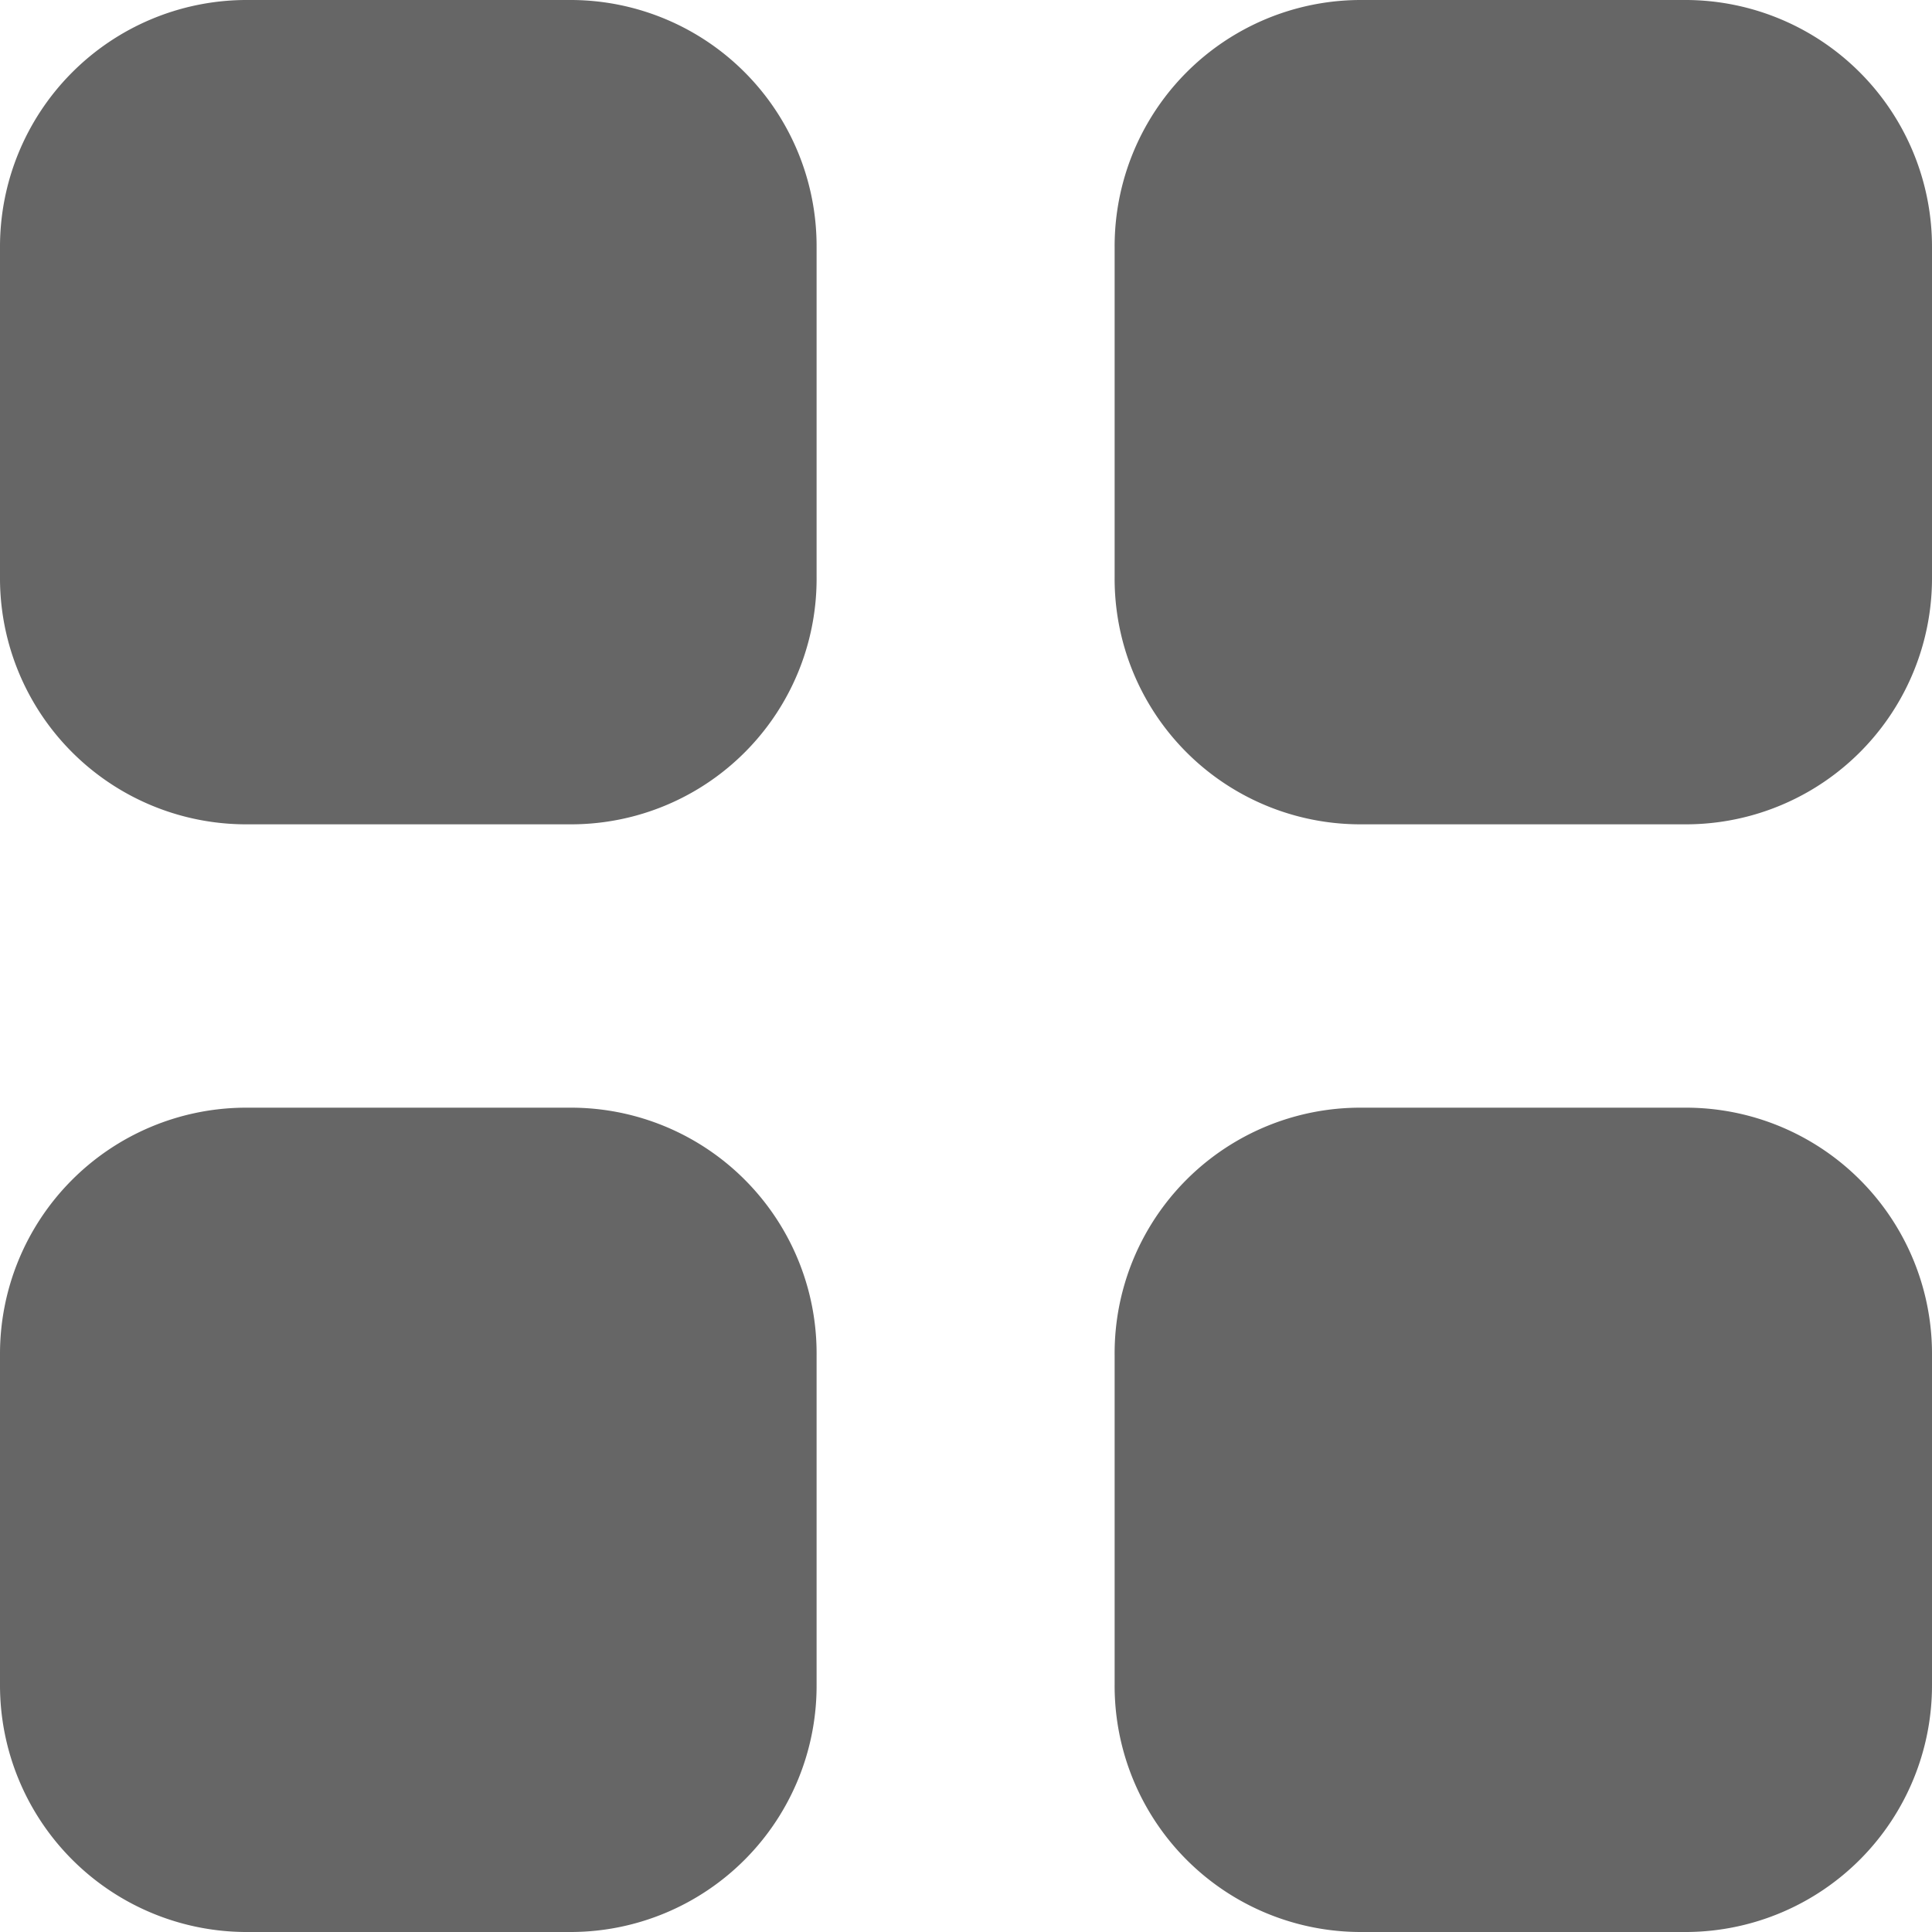 <svg id="Iconly_Bold_Category" data-name="Iconly/Bold/Category" xmlns="http://www.w3.org/2000/svg" width="15" height="15" viewBox="0 0 15 15">
  <g id="Category">
    <path id="Category-2" data-name="Category" d="M10.56,15a1.911,1.911,0,0,1-1.906-1.92V10.523A1.907,1.907,0,0,1,10.56,8.6H13.1A1.911,1.911,0,0,1,15,10.523V13.08A1.915,1.915,0,0,1,13.1,15ZM1.9,15A1.916,1.916,0,0,1,0,13.08V10.523A1.912,1.912,0,0,1,1.9,8.6H4.44a1.907,1.907,0,0,1,1.9,1.921V13.08A1.911,1.911,0,0,1,4.44,15ZM10.56,6.4a1.907,1.907,0,0,1-1.906-1.92V1.921A1.912,1.912,0,0,1,10.56,0H13.1A1.916,1.916,0,0,1,15,1.921V4.478A1.911,1.911,0,0,1,13.1,6.4ZM1.9,6.4A1.911,1.911,0,0,1,0,4.478V1.921A1.916,1.916,0,0,1,1.9,0H4.44a1.911,1.911,0,0,1,1.9,1.921V4.478A1.906,1.906,0,0,1,4.44,6.4Z" fill="#666"/>
  </g>
</svg>
